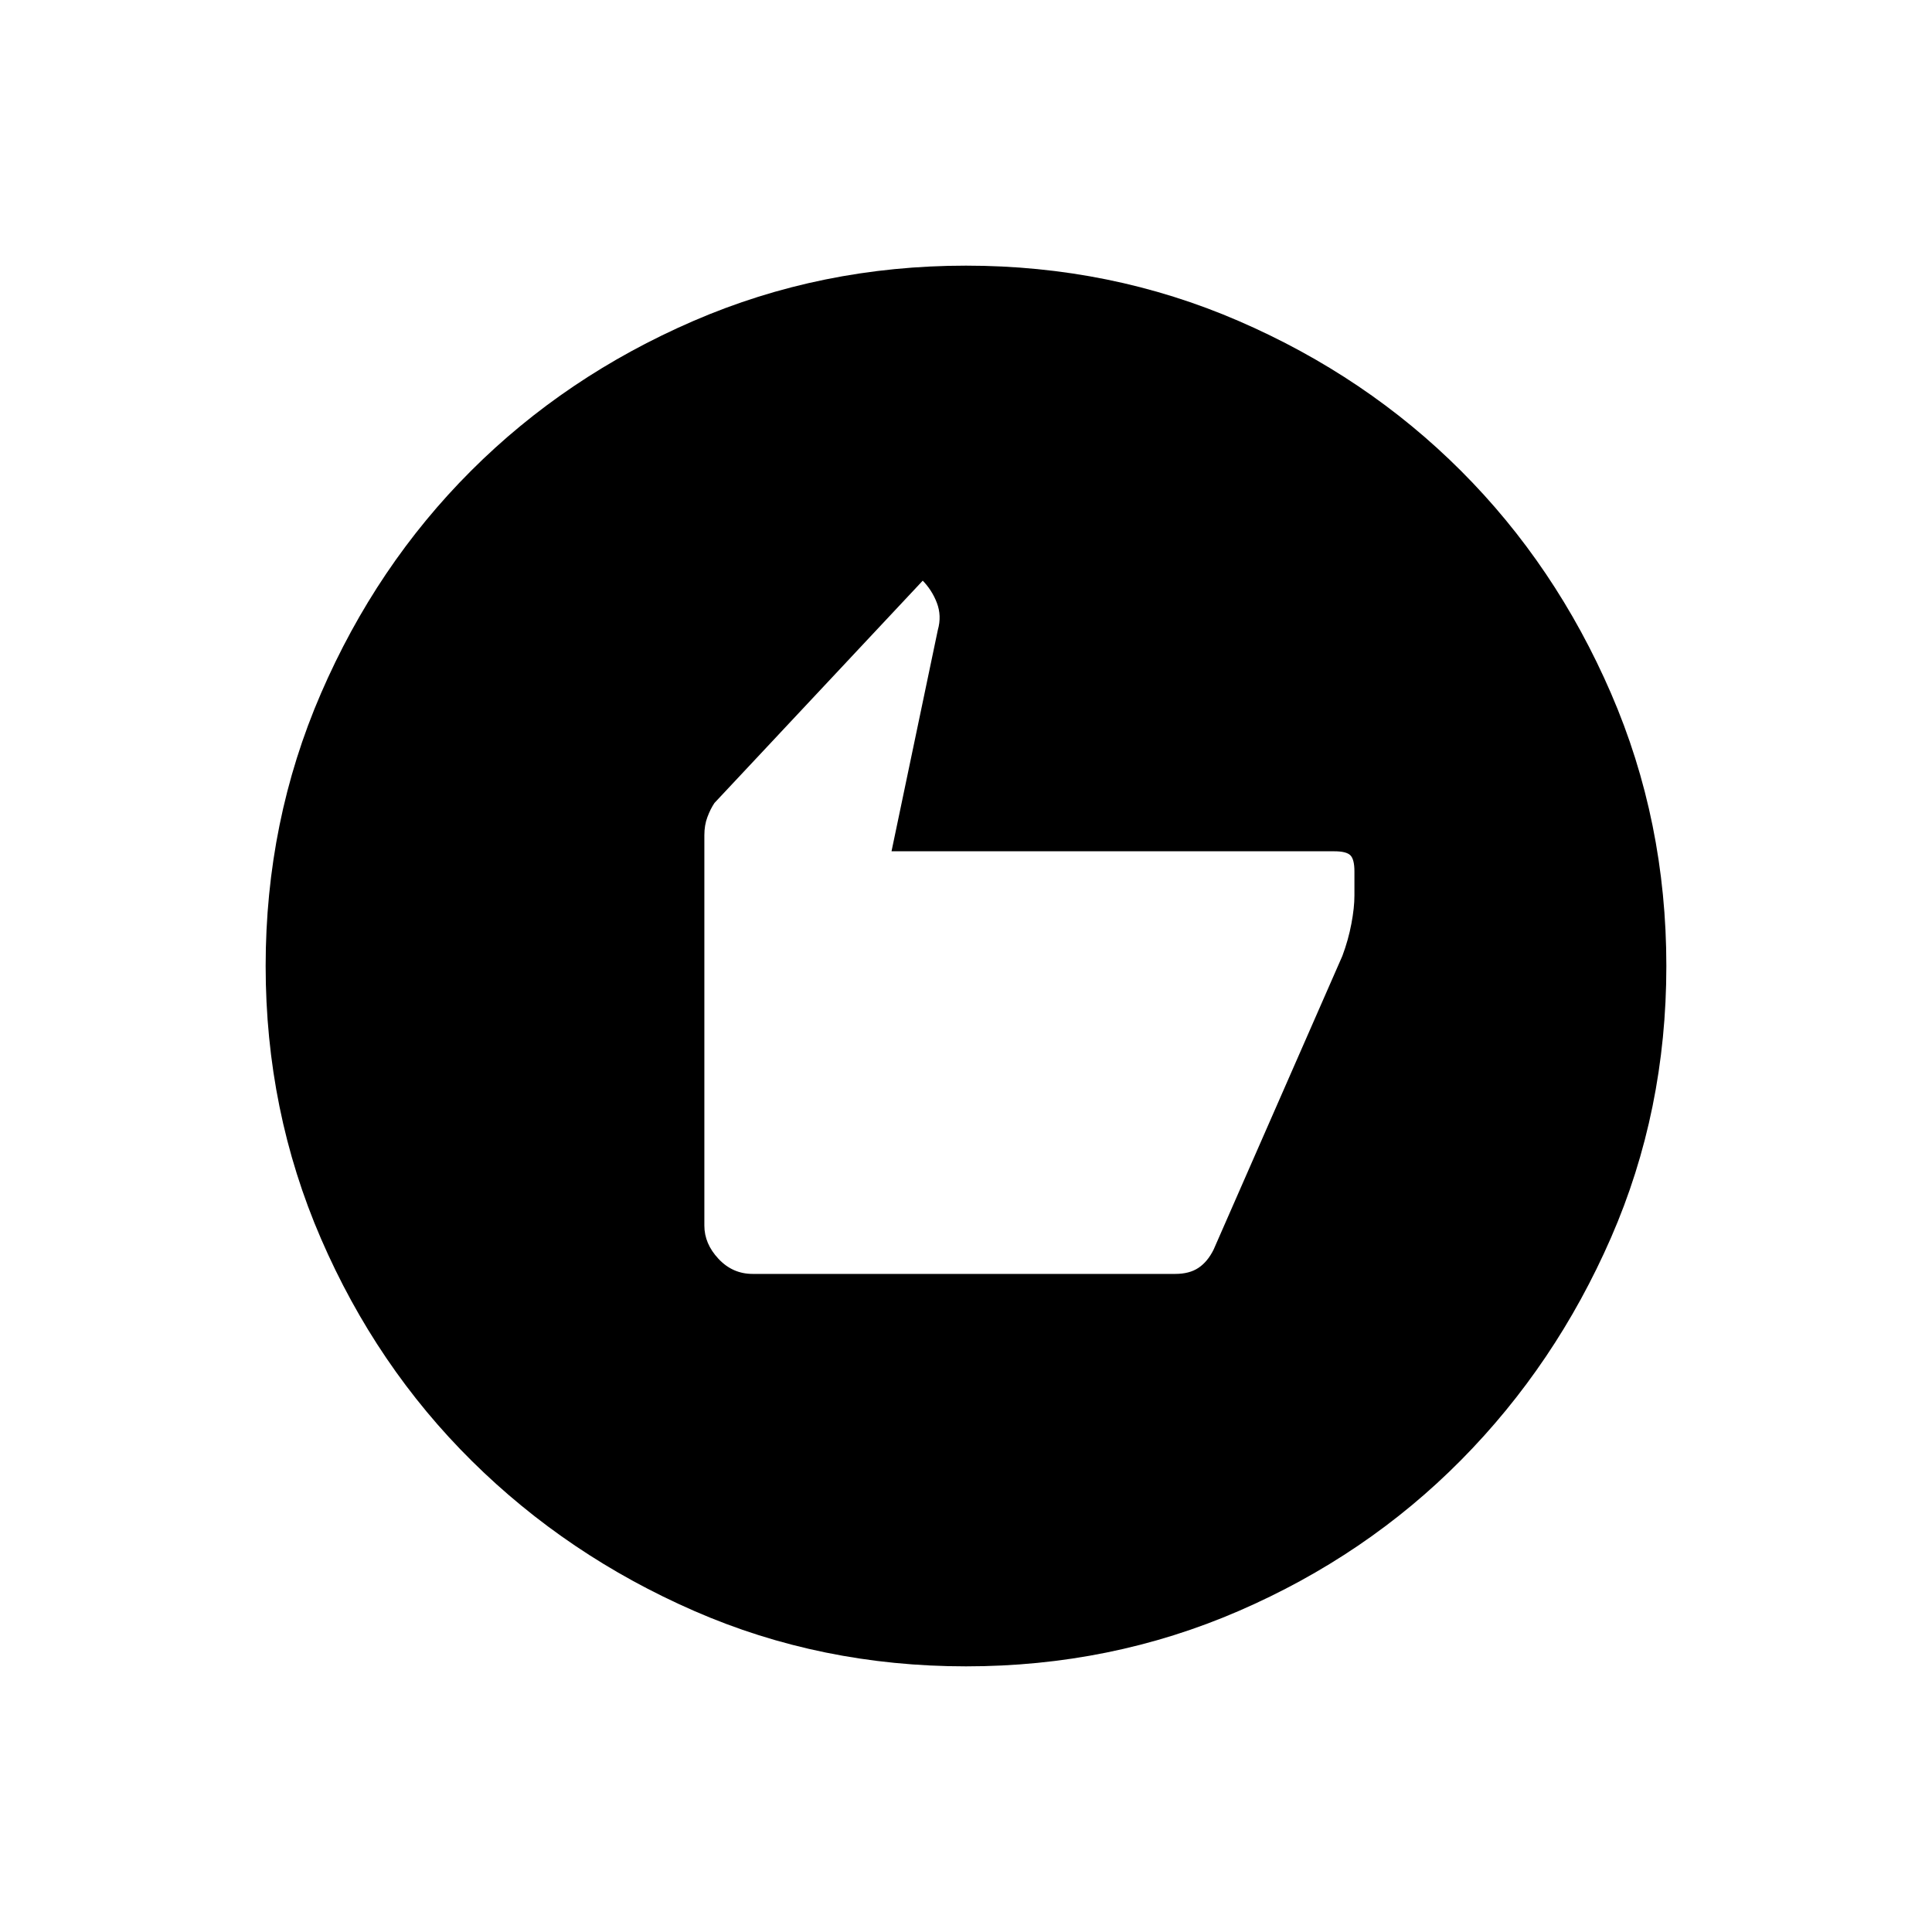 <svg xmlns="http://www.w3.org/2000/svg" height="40" width="40"><path d="M15.583 26.375h8.75q.292 0 .479-.125.188-.125.313-.375l2.667-6.083q.125-.334.187-.667.063-.333.063-.583v-.5q0-.25-.084-.334-.083-.083-.333-.083h-9.167l.959-4.583q.083-.292-.021-.563-.104-.271-.313-.479h.042l-4.333 4.625q-.084.125-.146.292-.063.166-.063.375v8.083q0 .375.292.687.292.313.708.313ZM20 34.5q-3 0-5.625-1.146T9.771 30.25q-1.979-1.958-3.125-4.604T5.5 20q0-3 1.146-5.646T9.75 9.75q1.958-1.958 4.604-3.104Q17 5.5 20 5.5t5.646 1.146q2.646 1.146 4.604 3.104 1.958 1.958 3.104 4.604Q34.5 17 34.5 20t-1.146 5.625q-1.146 2.625-3.104 4.604-1.958 1.979-4.604 3.125T20 34.5Z"/></svg>